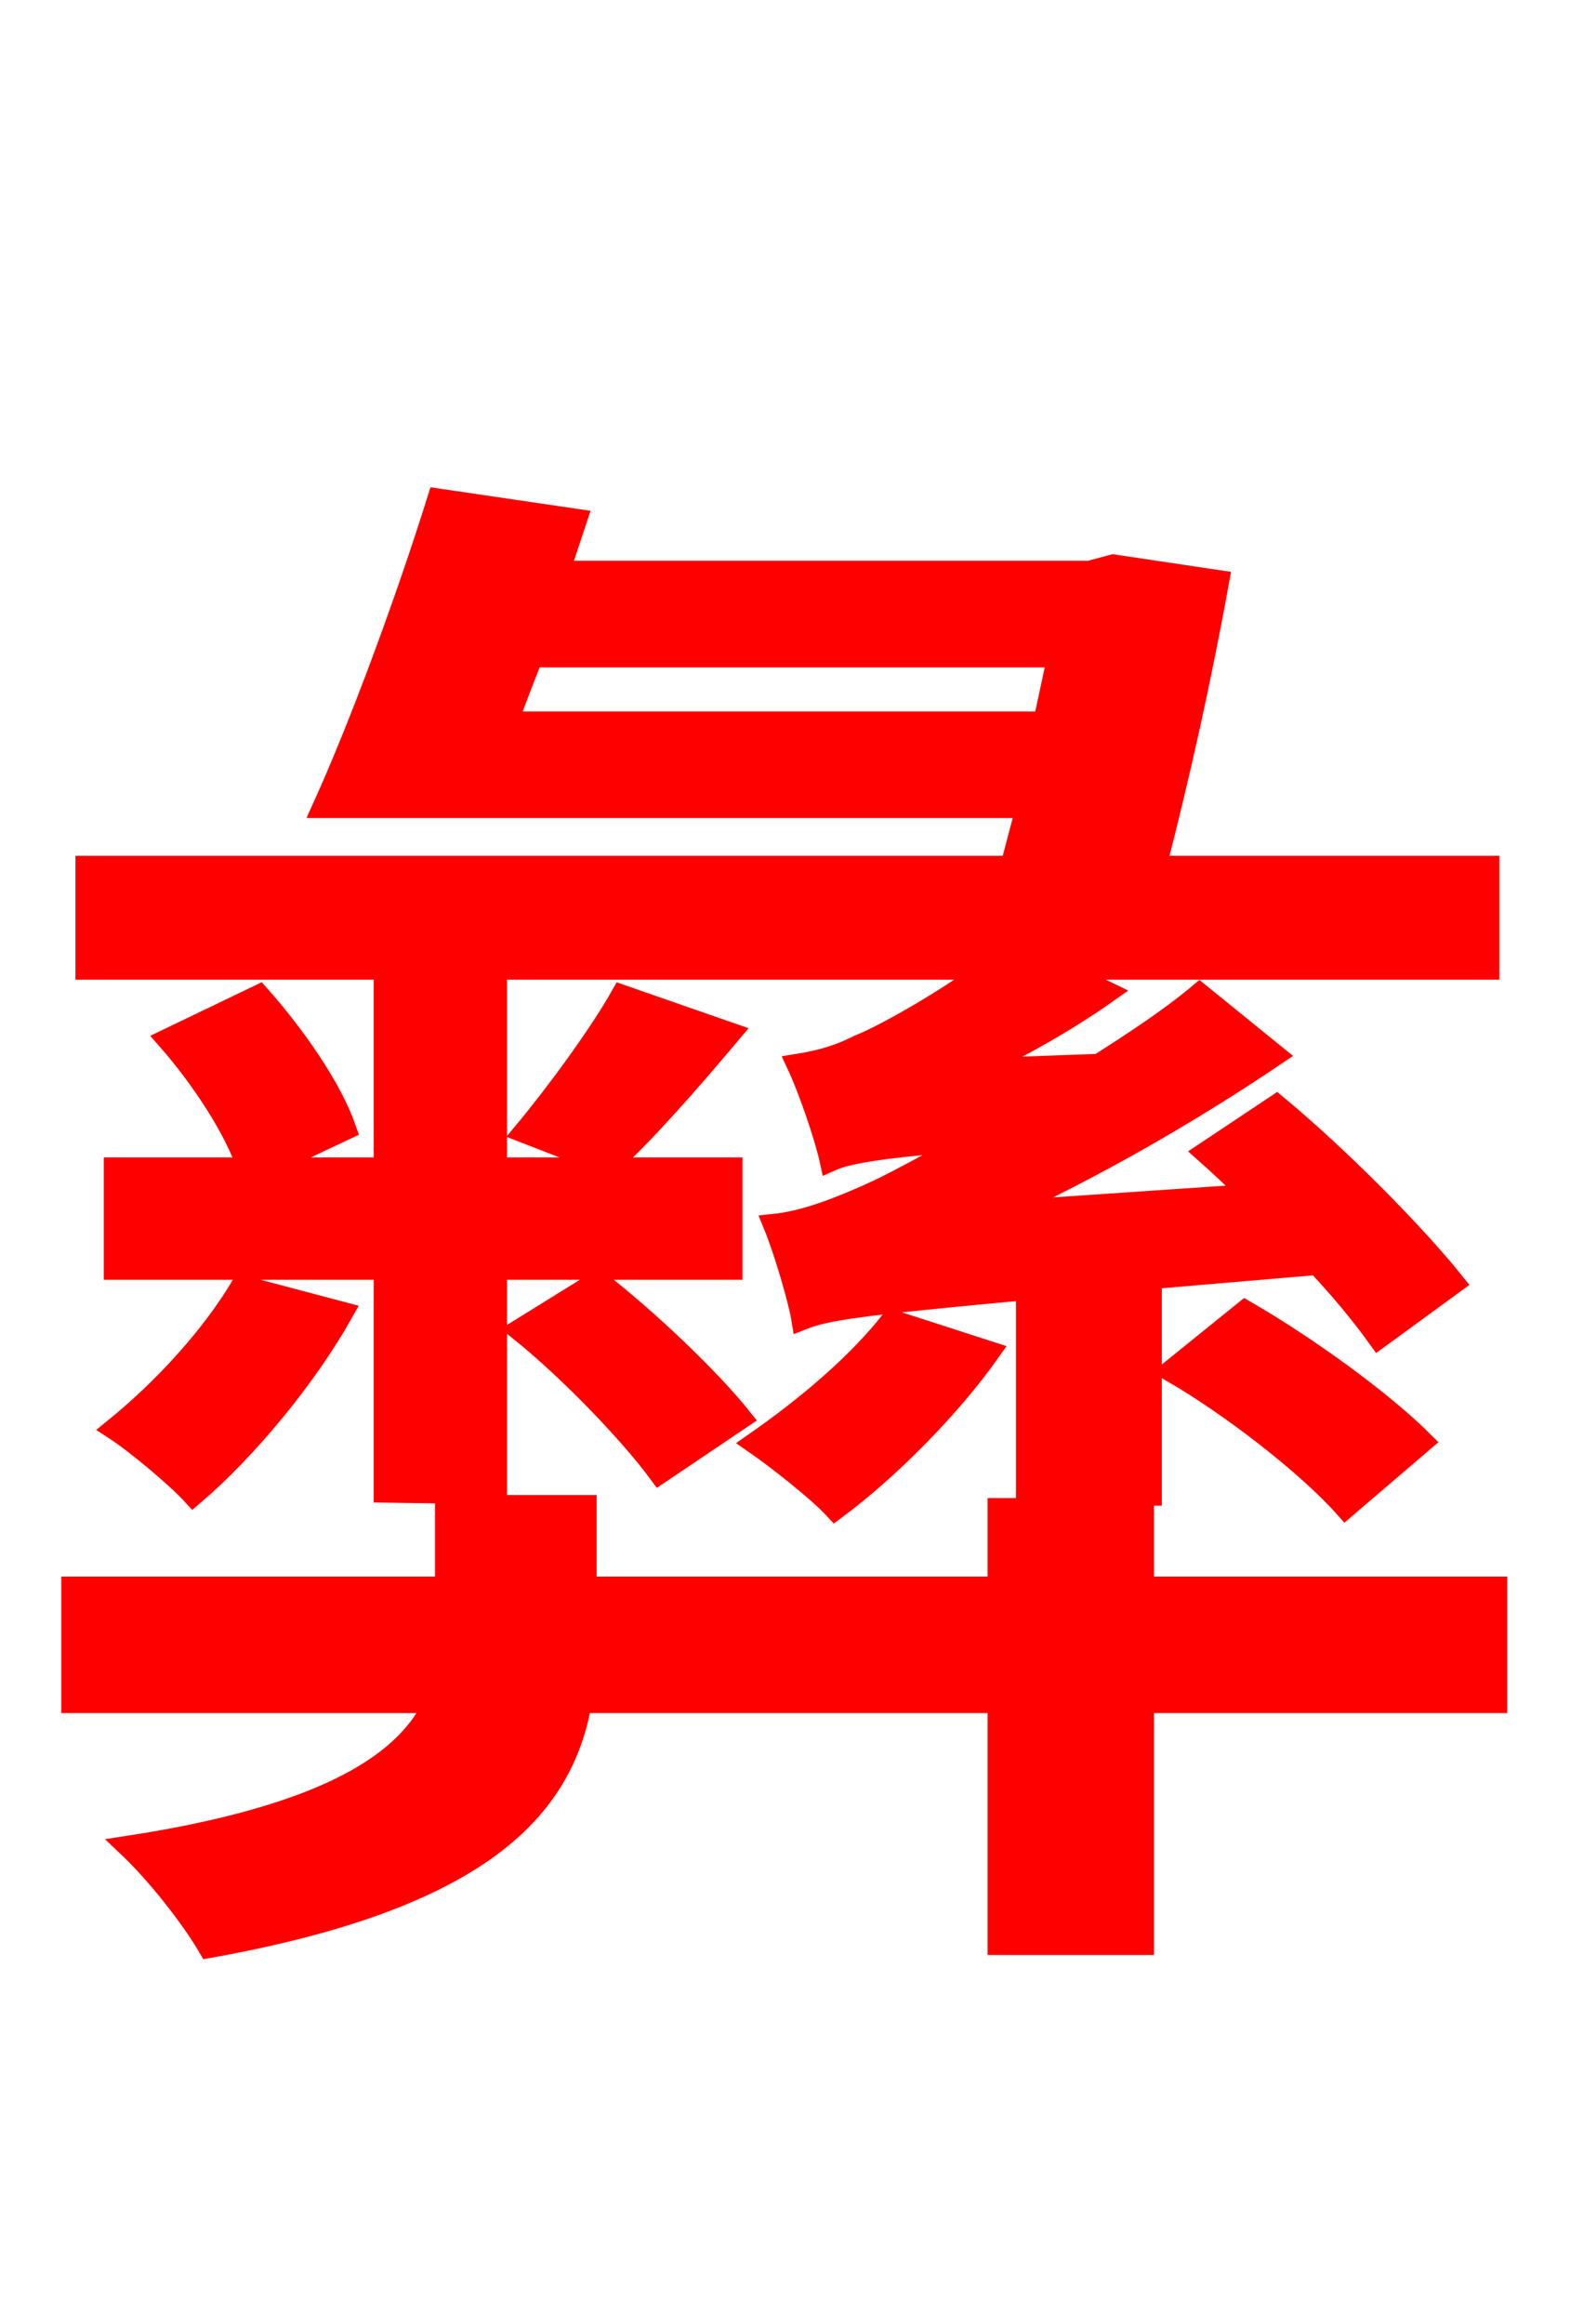 <svg xmlns="http://www.w3.org/2000/svg" xmlns:xlink="http://www.w3.org/1999/xlink" width="72" height="106.56"><path fill="red" stroke="red" d="M23.26 33.12C23.62 32.11 23.98 31.18 24.41 30.10L48.53 30.10L47.88 33.12ZM47.09 68.54L52.78 68.54L52.78 58.61L60.41 57.96C61.56 59.18 62.50 60.34 63.22 61.34L66.67 58.82C64.94 56.66 61.49 53.14 58.54 50.69L55.30 52.85C55.94 53.42 56.66 54.07 57.31 54.79L45.72 55.58C50.11 53.57 54.50 51.05 58.46 48.38L55.01 45.58C53.64 46.73 51.98 47.81 50.40 48.82L44.64 49.03C46.73 48.02 48.82 46.87 50.76 45.50L48.53 44.42L68.26 44.42L68.26 39.74L52.99 39.74C54.07 35.57 55.08 31.03 55.87 26.64L51.05 25.92L49.97 26.21L25.63 26.21L26.42 23.83L20.09 22.90C18.65 27.50 16.56 33.19 14.83 37.01L47.09 37.01L46.37 39.74L3.96 39.74L3.96 44.42L45.36 44.42C42.98 46.15 40.32 47.59 39.38 47.95C38.38 48.46 37.51 48.67 36.58 48.82C37.15 50.04 37.87 52.20 38.09 53.21C38.74 52.92 39.89 52.63 44.57 52.27C42.70 53.35 41.18 54.14 40.46 54.50C38.45 55.44 36.86 56.02 35.50 56.16C36.00 57.38 36.65 59.62 36.79 60.48C37.87 60.05 39.31 59.83 47.09 59.11ZM53.71 62.86C56.45 64.44 59.98 67.18 61.70 69.12L65.23 66.10C63.43 64.30 59.98 61.78 57.10 60.12ZM40.90 60.55C39.31 62.57 37.01 64.51 34.63 66.17C35.57 66.82 37.51 68.33 38.30 69.19C40.82 67.32 43.63 64.44 45.36 61.99ZM22.75 68.47L22.75 58.18L33.55 58.18L33.55 53.57L22.75 53.57L22.75 45.36L17.64 45.36L17.64 53.57L12.02 53.57L15.84 51.77C15.19 49.90 13.54 47.52 11.88 45.65L7.70 47.66C9.22 49.39 10.80 51.77 11.38 53.57L5.26 53.57L5.26 58.18L17.64 58.18L17.64 68.40ZM11.09 58.97C9.72 61.27 7.56 63.65 5.26 65.52C6.26 66.17 8.14 67.75 8.86 68.54C11.30 66.46 14.04 63.14 15.70 60.19ZM28.51 45.65C27.50 47.45 25.49 50.18 24.05 51.91L27.94 53.42C29.59 51.91 31.54 49.68 33.48 47.38ZM33.98 65.02C32.54 63.22 29.74 60.55 27.43 58.75L23.83 60.98C25.99 62.71 28.80 65.59 30.24 67.54ZM68.62 72.79L52.42 72.79L52.42 69.19L45.79 69.19L45.79 72.79L26.86 72.79L26.86 69.05L20.45 69.05L20.45 72.79L3.31 72.79L3.31 78.05L19.94 78.05C18.72 80.71 15.26 83.23 5.90 84.67C7.20 85.90 8.78 87.91 9.58 89.28C22.03 87.05 25.78 82.94 26.64 78.05L45.79 78.05L45.79 89.14L52.42 89.14L52.42 78.05L68.62 78.05Z"/></svg>
